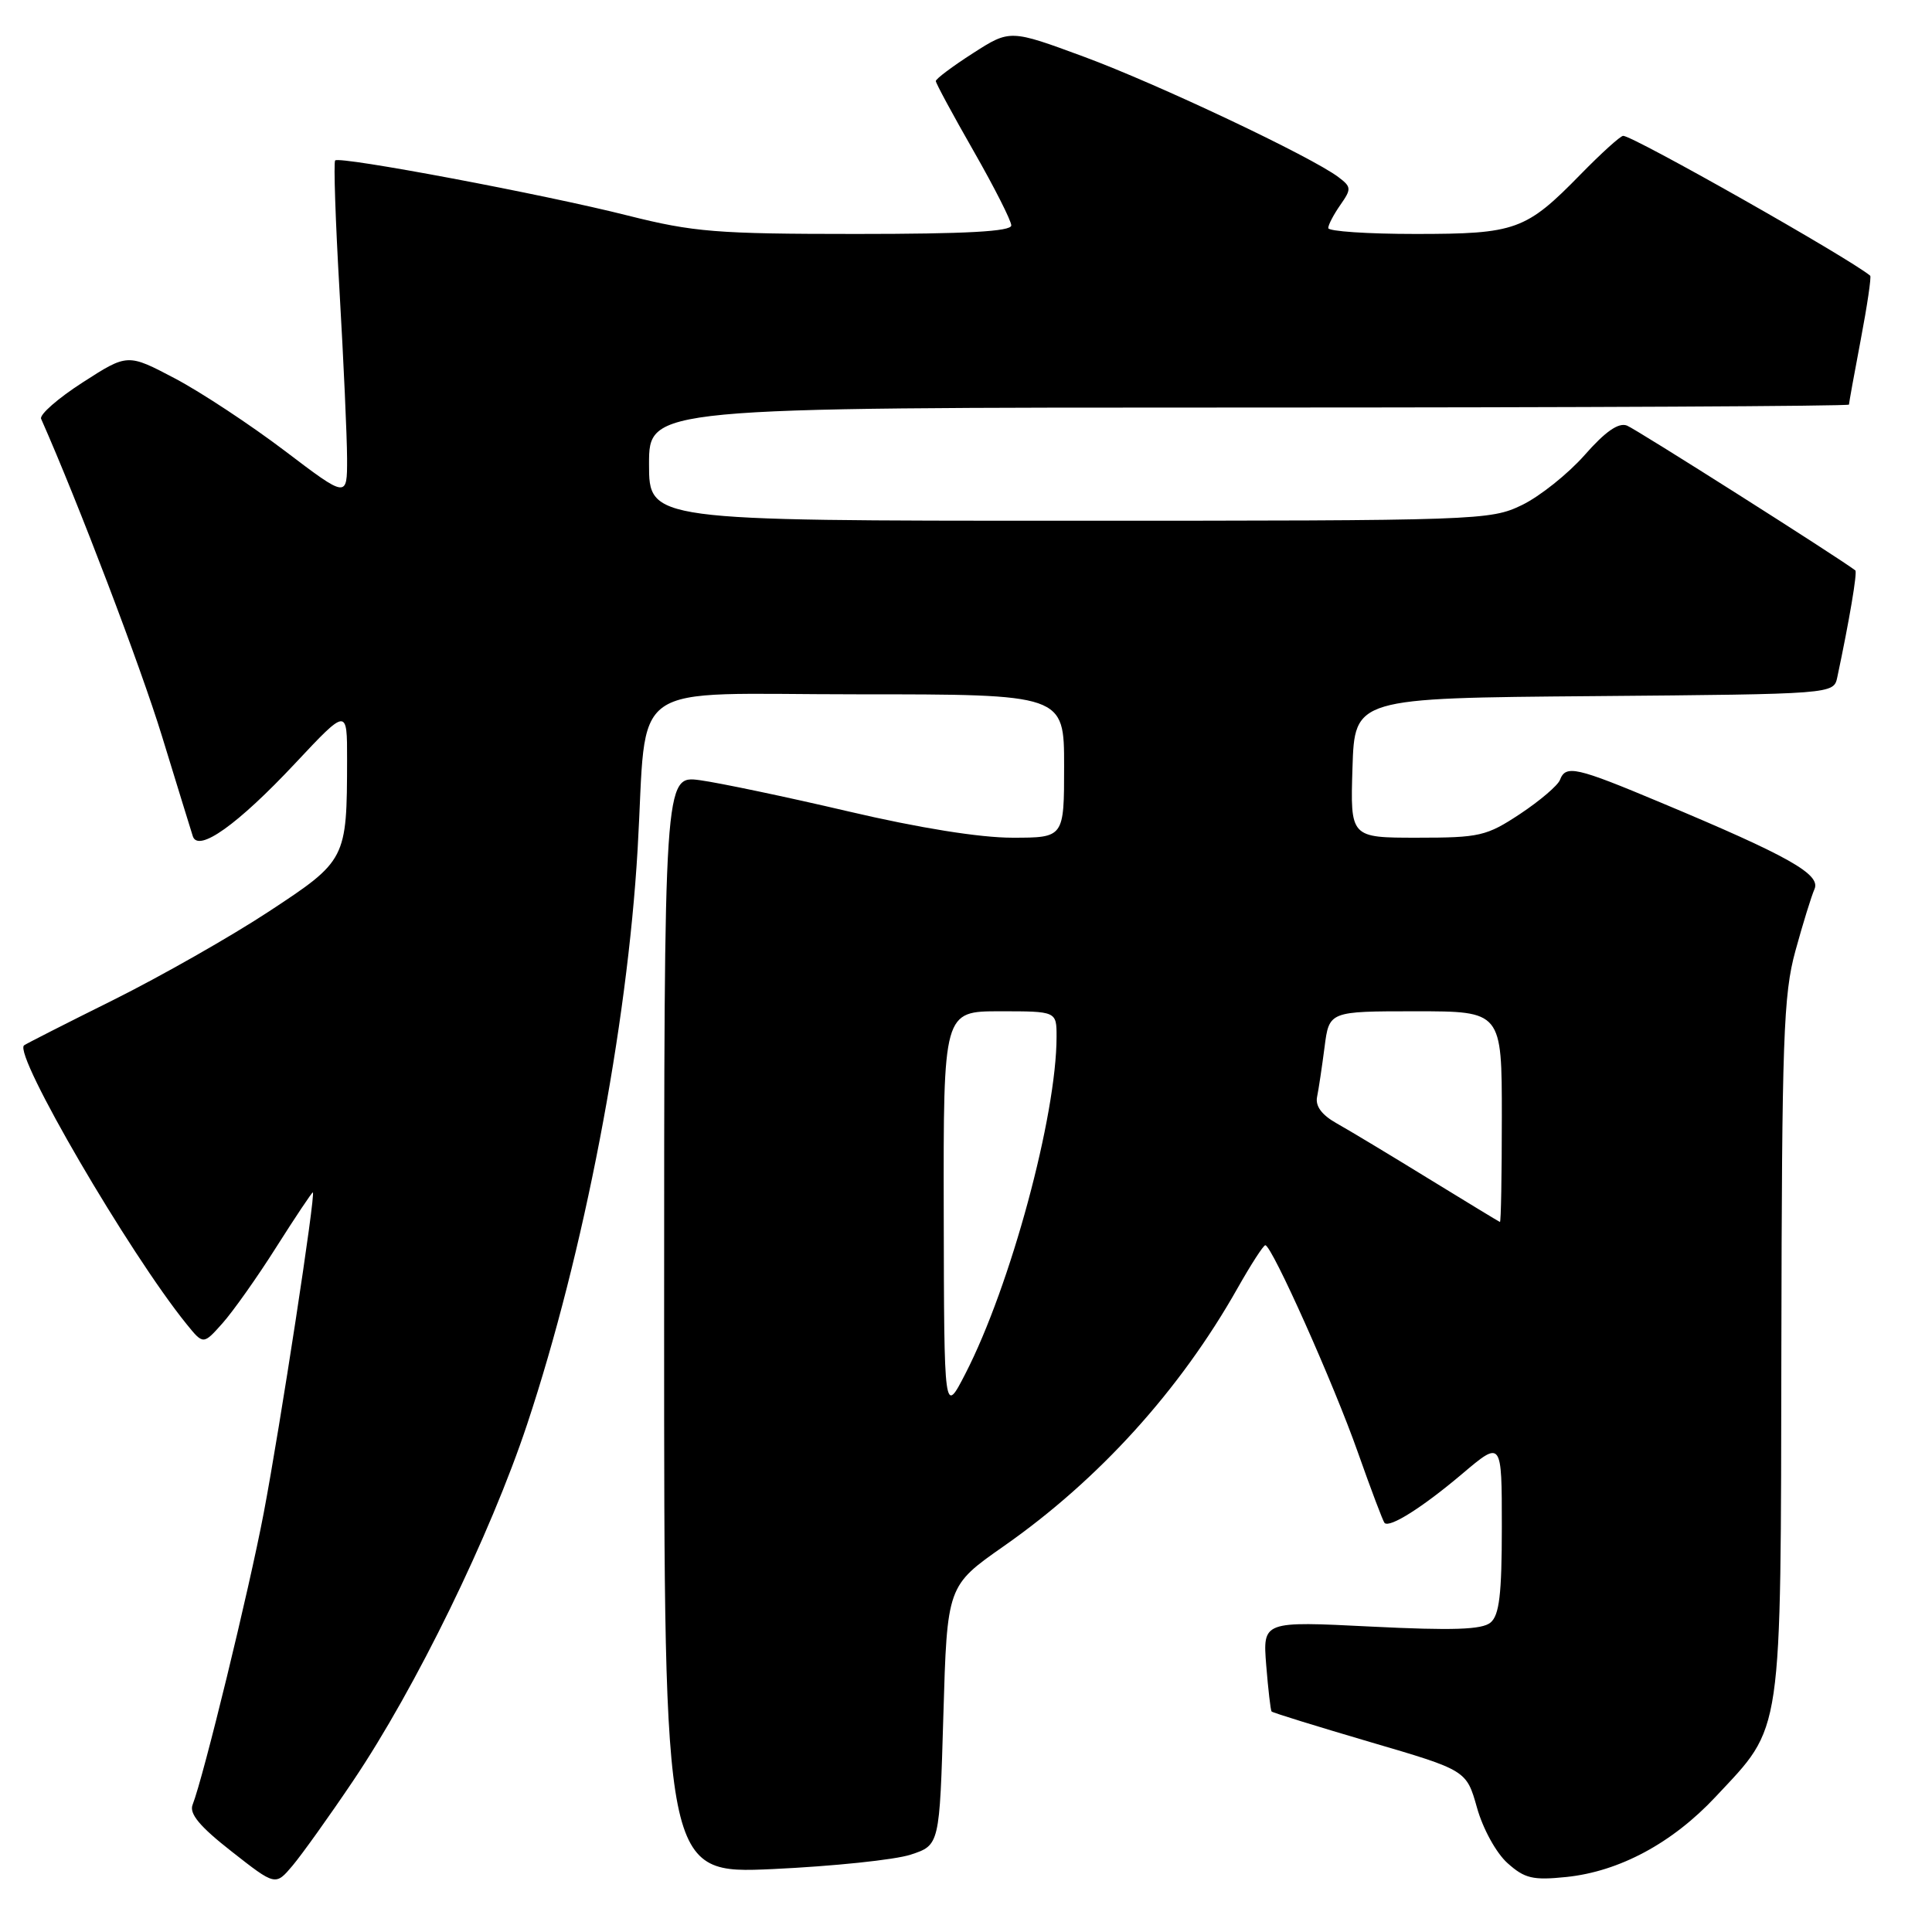 <?xml version="1.0" encoding="UTF-8" standalone="no"?>
<!DOCTYPE svg PUBLIC "-//W3C//DTD SVG 1.1//EN" "http://www.w3.org/Graphics/SVG/1.1/DTD/svg11.dtd" >
<svg xmlns="http://www.w3.org/2000/svg" xmlns:xlink="http://www.w3.org/1999/xlink" version="1.1" viewBox="0 0 256 256">
 <g >
 <path fill="currentColor"
d=" M 46.77 236.00 C 55.08 223.67 64.97 203.41 69.86 188.69 C 77.36 166.11 83.11 136.18 84.49 112.50 C 85.82 89.66 82.50 92.00 113.57 92.00 C 141.00 92.00 141.00 92.00 141.00 101.50 C 141.00 111.00 141.00 111.00 134.14 111.00 C 129.82 111.00 121.77 109.71 112.39 107.51 C 104.20 105.59 95.36 103.74 92.75 103.38 C 88.00 102.74 88.00 102.74 88.00 175.53 C 88.00 248.31 88.00 248.31 102.42 247.66 C 110.35 247.29 118.57 246.44 120.67 245.75 C 124.50 244.49 124.50 244.49 125.00 227.31 C 125.50 210.13 125.50 210.13 133.00 204.88 C 145.60 196.07 156.35 184.20 163.96 170.73 C 165.74 167.58 167.40 165.00 167.66 165.00 C 168.52 165.00 176.72 183.34 179.93 192.46 C 181.67 197.39 183.26 201.59 183.46 201.80 C 184.15 202.48 188.49 199.74 193.75 195.29 C 199.00 190.85 199.00 190.85 199.00 202.30 C 199.00 211.26 198.67 214.03 197.50 215.00 C 196.37 215.94 192.51 216.07 181.66 215.53 C 167.32 214.81 167.32 214.81 167.78 220.65 C 168.04 223.87 168.36 226.63 168.49 226.78 C 168.62 226.94 174.49 228.75 181.52 230.82 C 194.31 234.57 194.31 234.57 195.71 239.53 C 196.49 242.32 198.26 245.54 199.75 246.87 C 202.03 248.91 203.10 249.17 207.56 248.71 C 214.58 247.98 221.59 244.22 227.33 238.08 C 236.29 228.50 235.95 230.83 236.04 178.50 C 236.11 137.61 236.31 131.78 237.90 126.00 C 238.88 122.42 240.02 118.74 240.43 117.81 C 241.29 115.85 237.02 113.44 220.10 106.36 C 208.80 101.62 207.47 101.32 206.70 103.35 C 206.41 104.09 204.04 106.11 201.42 107.85 C 196.97 110.79 196.07 111.00 187.79 111.00 C 178.92 111.00 178.92 111.00 179.21 101.75 C 179.50 92.50 179.50 92.50 211.23 92.24 C 242.97 91.97 242.97 91.97 243.45 89.74 C 245.04 82.26 246.13 75.81 245.84 75.58 C 243.49 73.80 216.77 56.85 215.58 56.39 C 214.46 55.96 212.71 57.18 209.97 60.30 C 207.77 62.79 204.04 65.77 201.67 66.92 C 197.47 68.95 196.07 69.00 141.68 69.00 C 86.00 69.00 86.00 69.00 86.00 61.50 C 86.00 54.00 86.00 54.00 165.50 54.00 C 209.23 54.00 245.00 53.82 245.00 53.61 C 245.00 53.40 245.70 49.52 246.56 45.00 C 247.42 40.48 247.98 36.67 247.81 36.53 C 244.95 34.16 216.41 18.00 215.08 18.00 C 214.72 18.00 212.19 20.29 209.46 23.08 C 202.19 30.52 200.87 31.00 187.55 31.00 C 181.20 31.00 176.00 30.65 176.00 30.22 C 176.00 29.79 176.72 28.42 177.60 27.16 C 179.09 25.03 179.07 24.77 177.35 23.47 C 173.78 20.77 153.40 11.13 143.66 7.53 C 133.83 3.90 133.83 3.90 128.91 7.06 C 126.21 8.79 124.00 10.45 124.00 10.74 C 124.00 11.03 126.25 15.19 129.00 20.00 C 131.75 24.81 134.00 29.25 134.00 29.87 C 134.00 30.67 128.07 31.00 113.43 31.00 C 94.93 31.00 91.89 30.75 83.18 28.56 C 72.07 25.75 45.01 20.66 44.41 21.26 C 44.19 21.48 44.45 29.27 44.99 38.58 C 45.53 47.89 45.98 57.87 45.99 60.76 C 46.00 66.01 46.00 66.01 37.75 59.75 C 33.21 56.31 26.67 51.99 23.21 50.16 C 16.91 46.84 16.91 46.84 10.96 50.67 C 7.68 52.78 5.20 54.95 5.45 55.50 C 10.37 66.62 18.65 88.36 21.47 97.57 C 23.48 104.13 25.32 110.09 25.55 110.81 C 26.27 113.00 31.50 109.27 39.11 101.15 C 46.00 93.80 46.00 93.80 45.99 100.65 C 45.97 113.88 45.89 114.03 35.64 120.77 C 30.61 124.08 21.32 129.36 15.00 132.51 C 8.68 135.65 3.35 138.36 3.18 138.52 C 1.79 139.78 17.10 166.04 24.72 175.45 C 26.94 178.19 26.94 178.19 29.48 175.34 C 30.87 173.78 34.09 169.24 36.61 165.25 C 39.14 161.26 41.32 158.00 41.45 158.00 C 41.88 158.00 37.13 188.97 34.94 200.50 C 32.99 210.75 26.97 235.44 25.52 239.14 C 25.05 240.32 26.47 242.03 30.69 245.33 C 36.50 249.89 36.50 249.89 38.77 247.20 C 40.02 245.71 43.62 240.68 46.77 236.00 Z  M 125.05 160.75 C 125.00 134.00 125.00 134.00 132.50 134.00 C 140.00 134.00 140.00 134.00 140.00 137.37 C 140.00 147.85 133.90 170.39 127.93 182.00 C 125.10 187.50 125.10 187.50 125.05 160.75 Z  M 189.28 156.17 C 184.21 153.05 178.73 149.75 177.10 148.84 C 175.13 147.73 174.27 146.56 174.52 145.34 C 174.73 144.33 175.17 141.36 175.51 138.75 C 176.12 134.00 176.12 134.00 187.56 134.00 C 199.00 134.00 199.00 134.00 199.00 148.00 C 199.00 155.70 198.89 161.96 198.75 161.92 C 198.61 161.87 194.35 159.28 189.28 156.17 Z "/>
</g>
</svg>